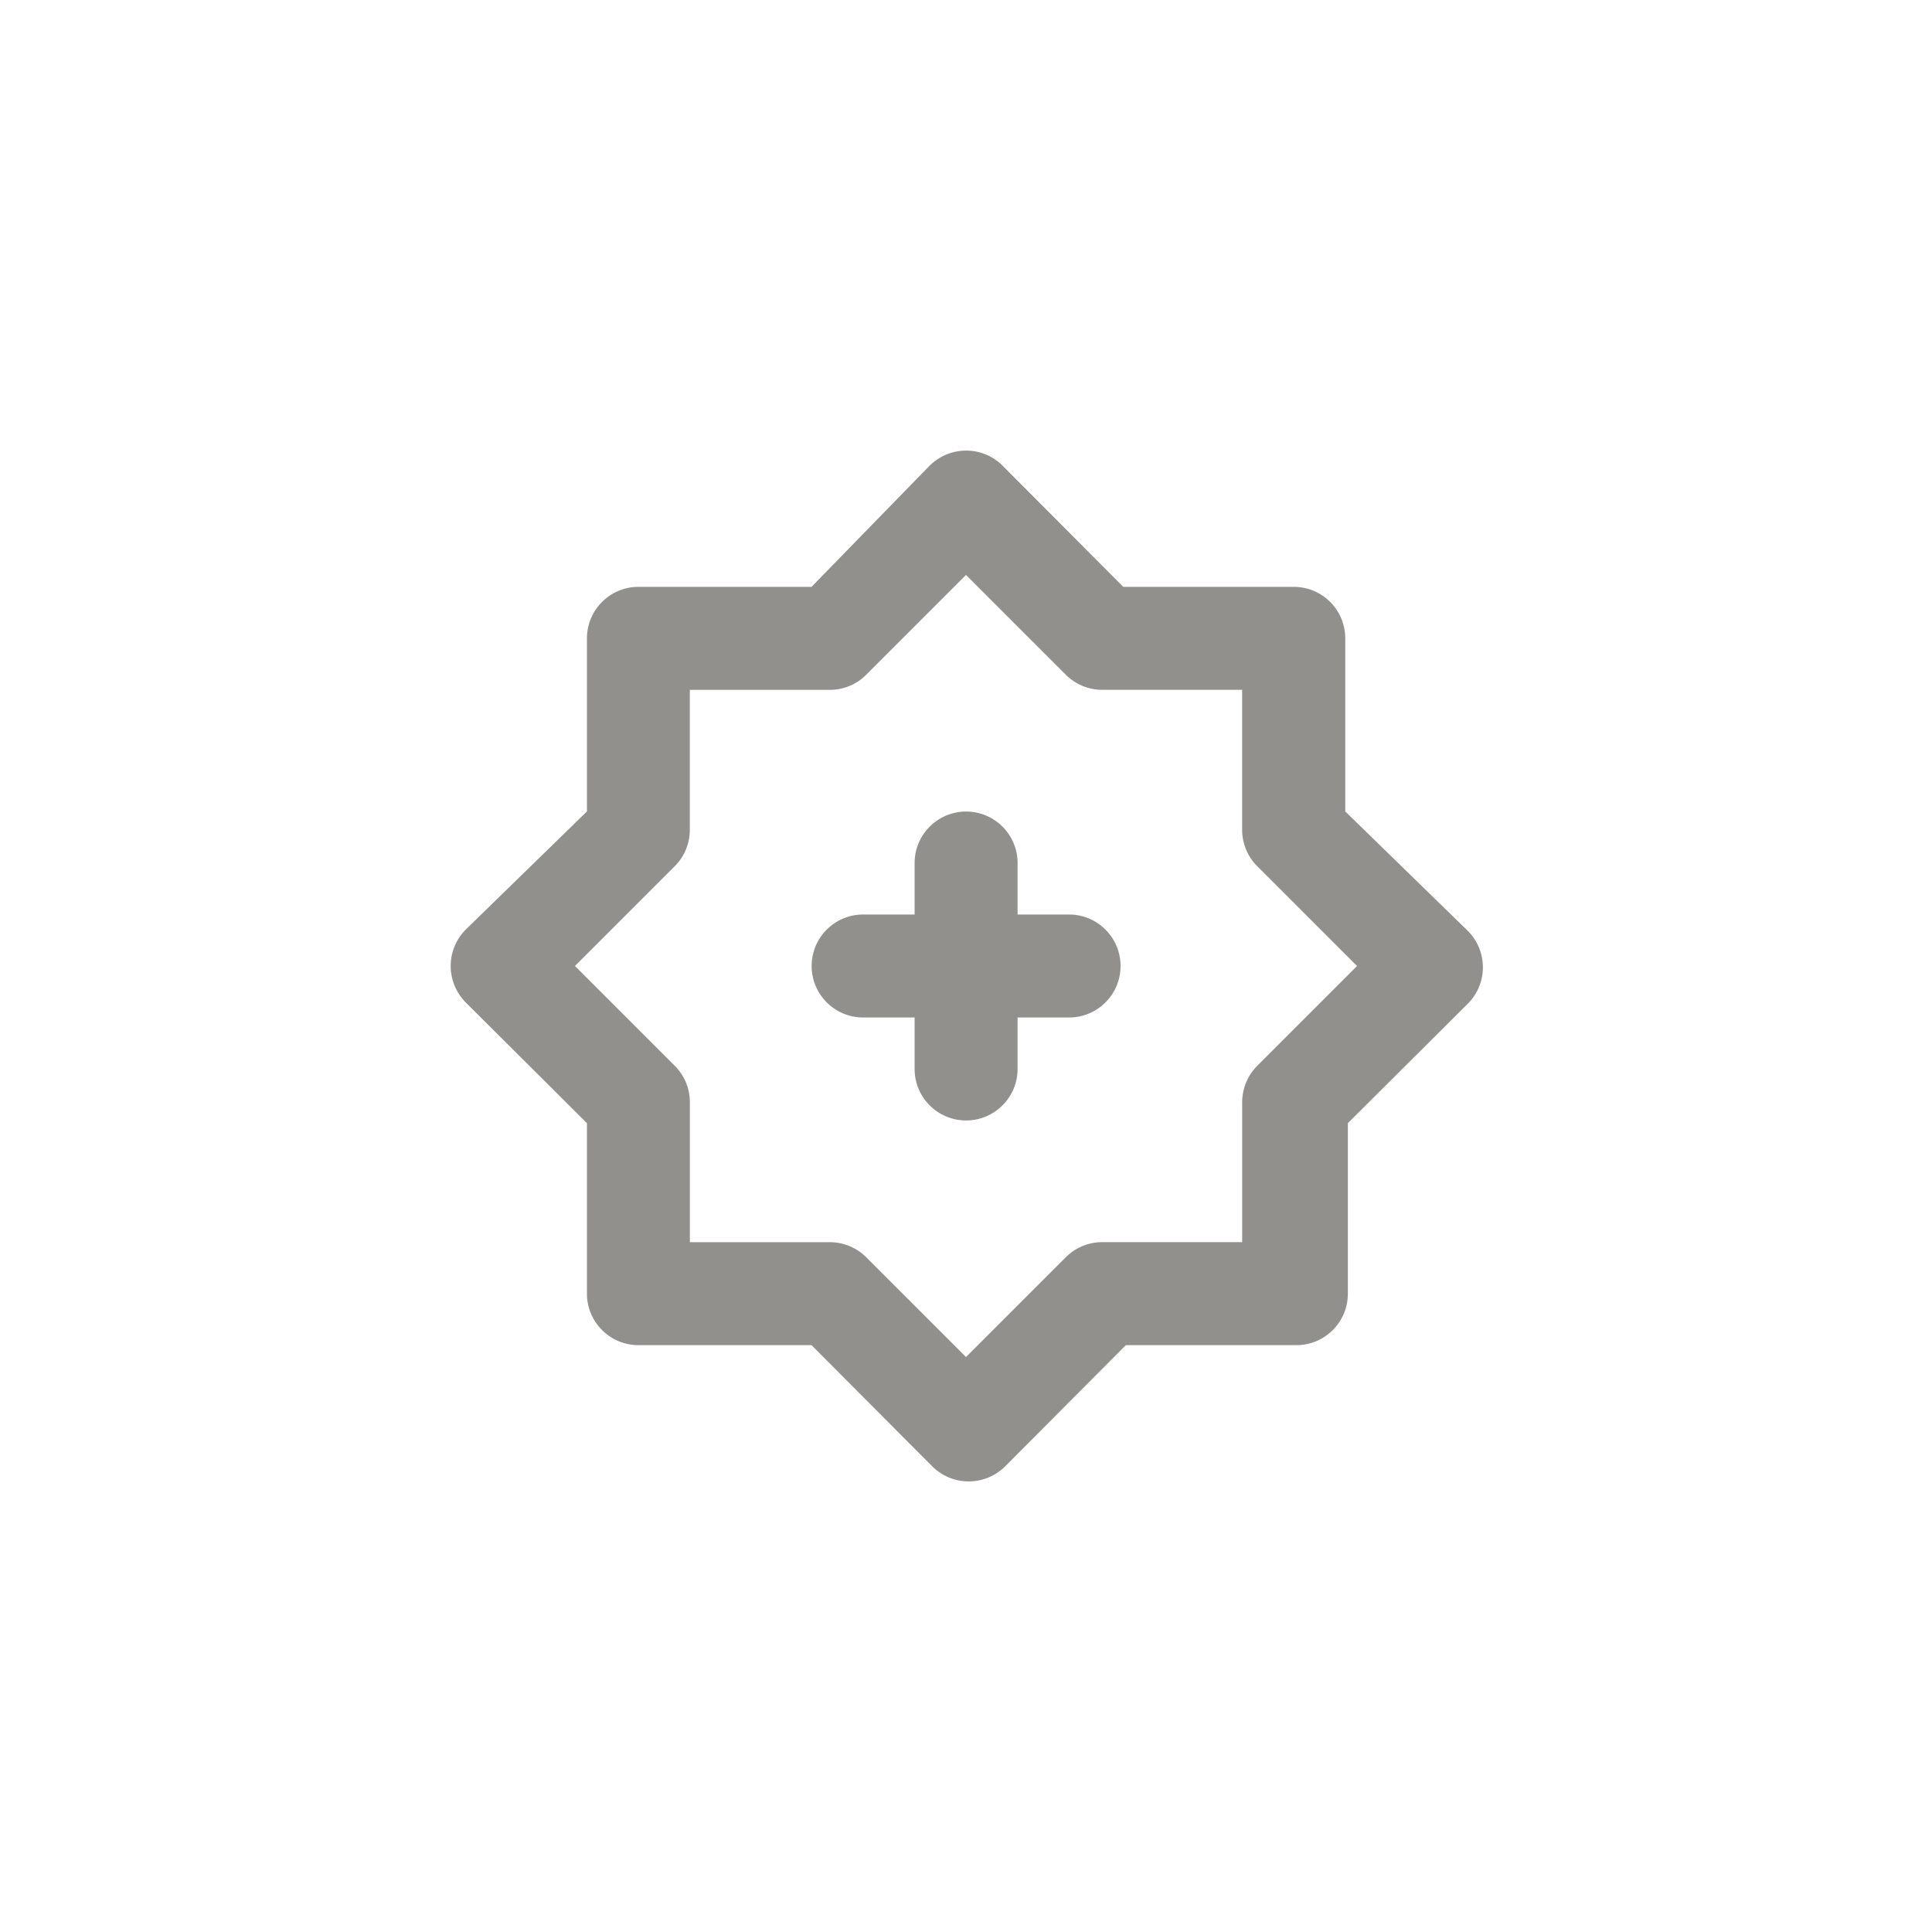 <!-- Generated by IcoMoon.io -->
<svg version="1.1" xmlns="http://www.w3.org/2000/svg" width="40" height="40" viewBox="0 0 40 40">
<title>ul-brightness-plus</title>
<path fill="#91908d" d="M22.134 18.934h-1.066v-1.066c0-0.589-0.478-1.066-1.066-1.066s-1.066 0.478-1.066 1.066v0 1.066h-1.066c-0.589 0-1.066 0.478-1.066 1.066s0.478 1.066 1.066 1.066v0h1.066v1.066c0 0.589 0.478 1.066 1.066 1.066s1.066-0.478 1.066-1.066v0-1.066h1.066c0.589 0 1.066-0.478 1.066-1.066s-0.478-1.066-1.066-1.066v0zM30.358 19.242l-2.506-2.442v-3.584c0-0.589-0.478-1.066-1.066-1.066v0h-3.53l-2.496-2.506c-0.194-0.195-0.462-0.315-0.758-0.315s-0.564 0.121-0.758 0.315v0l-2.442 2.506h-3.584c-0.589 0-1.066 0.478-1.066 1.066v0 3.584l-2.506 2.442c-0.195 0.194-0.315 0.462-0.315 0.758s0.121 0.564 0.315 0.758v0l2.506 2.496v3.53c0 0.589 0.478 1.066 1.066 1.066v0h3.584l2.496 2.506c0.194 0.195 0.462 0.315 0.758 0.315s0.564-0.121 0.758-0.315v0l2.496-2.506h3.53c0.589 0 1.066-0.478 1.066-1.066v0-3.53l2.506-2.496c0.179-0.19 0.29-0.448 0.29-0.731 0-0.31-0.132-0.588-0.342-0.783l-0.001-0.001zM26.038 22.058c-0.197 0.193-0.318 0.461-0.32 0.757v2.902h-2.902c-0.297 0.002-0.565 0.123-0.757 0.32l-2.059 2.059-2.058-2.058c-0.193-0.197-0.461-0.318-0.757-0.32h-2.902v-2.902c-0.002-0.297-0.123-0.565-0.32-0.757l-2.059-2.059 2.058-2.058c0.197-0.193 0.318-0.461 0.32-0.757v-2.902h2.902c0.297-0.002 0.565-0.123 0.757-0.32l2.059-2.059 2.058 2.058c0.193 0.197 0.461 0.318 0.757 0.32h2.902v2.902c0.002 0.297 0.123 0.565 0.32 0.757l2.059 2.059z"></path>
</svg>
